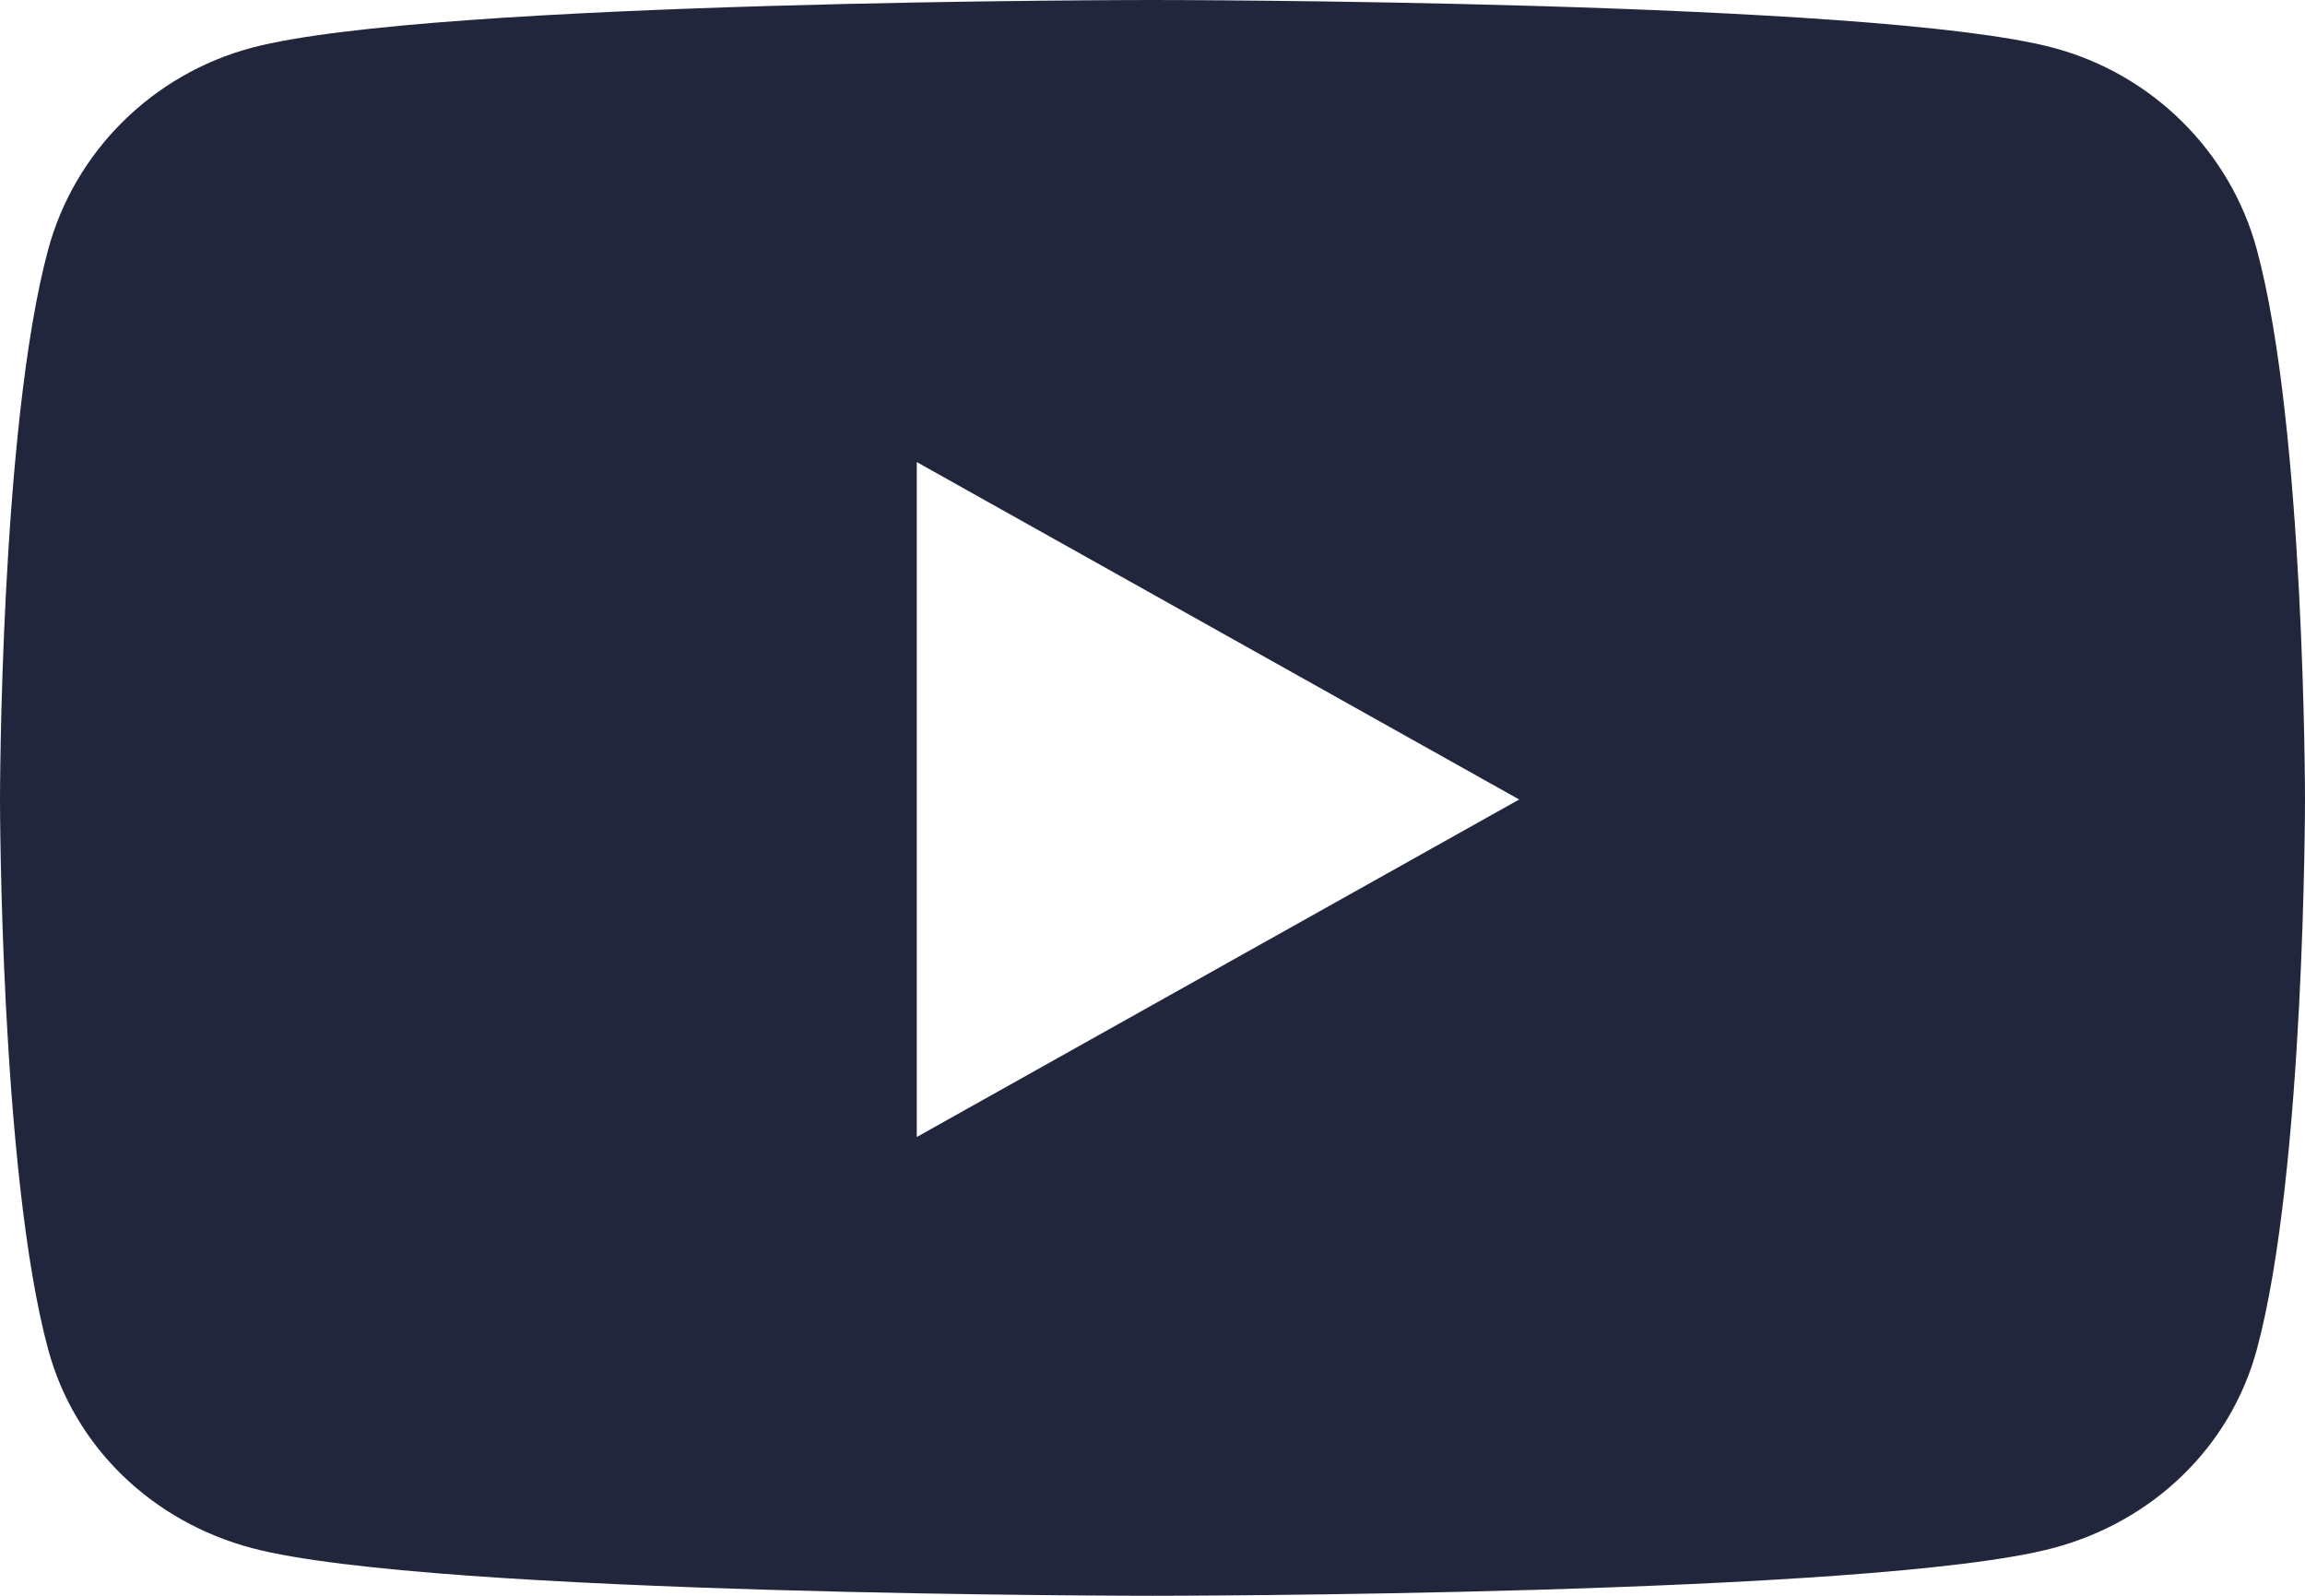 <?xml version="1.0" encoding="UTF-8"?>
<svg width="26px" height="18px" viewBox="0 0 26 18" version="1.1" xmlns="http://www.w3.org/2000/svg" xmlns:xlink="http://www.w3.org/1999/xlink">
    <!-- Generator: sketchtool 60 (101010) - https://sketch.com -->
    <title>4F5F383C-4F38-42A5-B5F4-914E16539EEA@3x</title>
    <desc>Created with sketchtool.</desc>
    <g id="Asset-Artboard-Page" stroke="none" stroke-width="1" fill="none" fill-rule="evenodd">
        <g id="Icons/Brands/Youtube" fill="#22263D" fill-rule="nonzero">
            <g id="youtube-brands">
                <path d="M25.457,2.816 C25.158,1.708 24.277,0.835 23.158,0.538 C21.13,0 13,0 13,0 C13,0 4.87,0 2.842,0.538 C1.723,0.835 0.842,1.708 0.543,2.816 C0,4.826 0,9.018 0,9.018 C0,9.018 0,13.211 0.543,15.22 C0.842,16.329 1.723,17.165 2.842,17.462 C4.87,18 13,18 13,18 C13,18 21.13,18 23.158,17.462 C24.277,17.165 25.158,16.329 25.457,15.22 C26,13.211 26,9.018 26,9.018 C26,9.018 26,4.826 25.457,2.816 Z M10.341,12.825 L10.341,5.212 L17.136,9.018 L10.341,12.825 Z" id="Shape"></path>
            </g>
        </g>
    </g>
</svg>